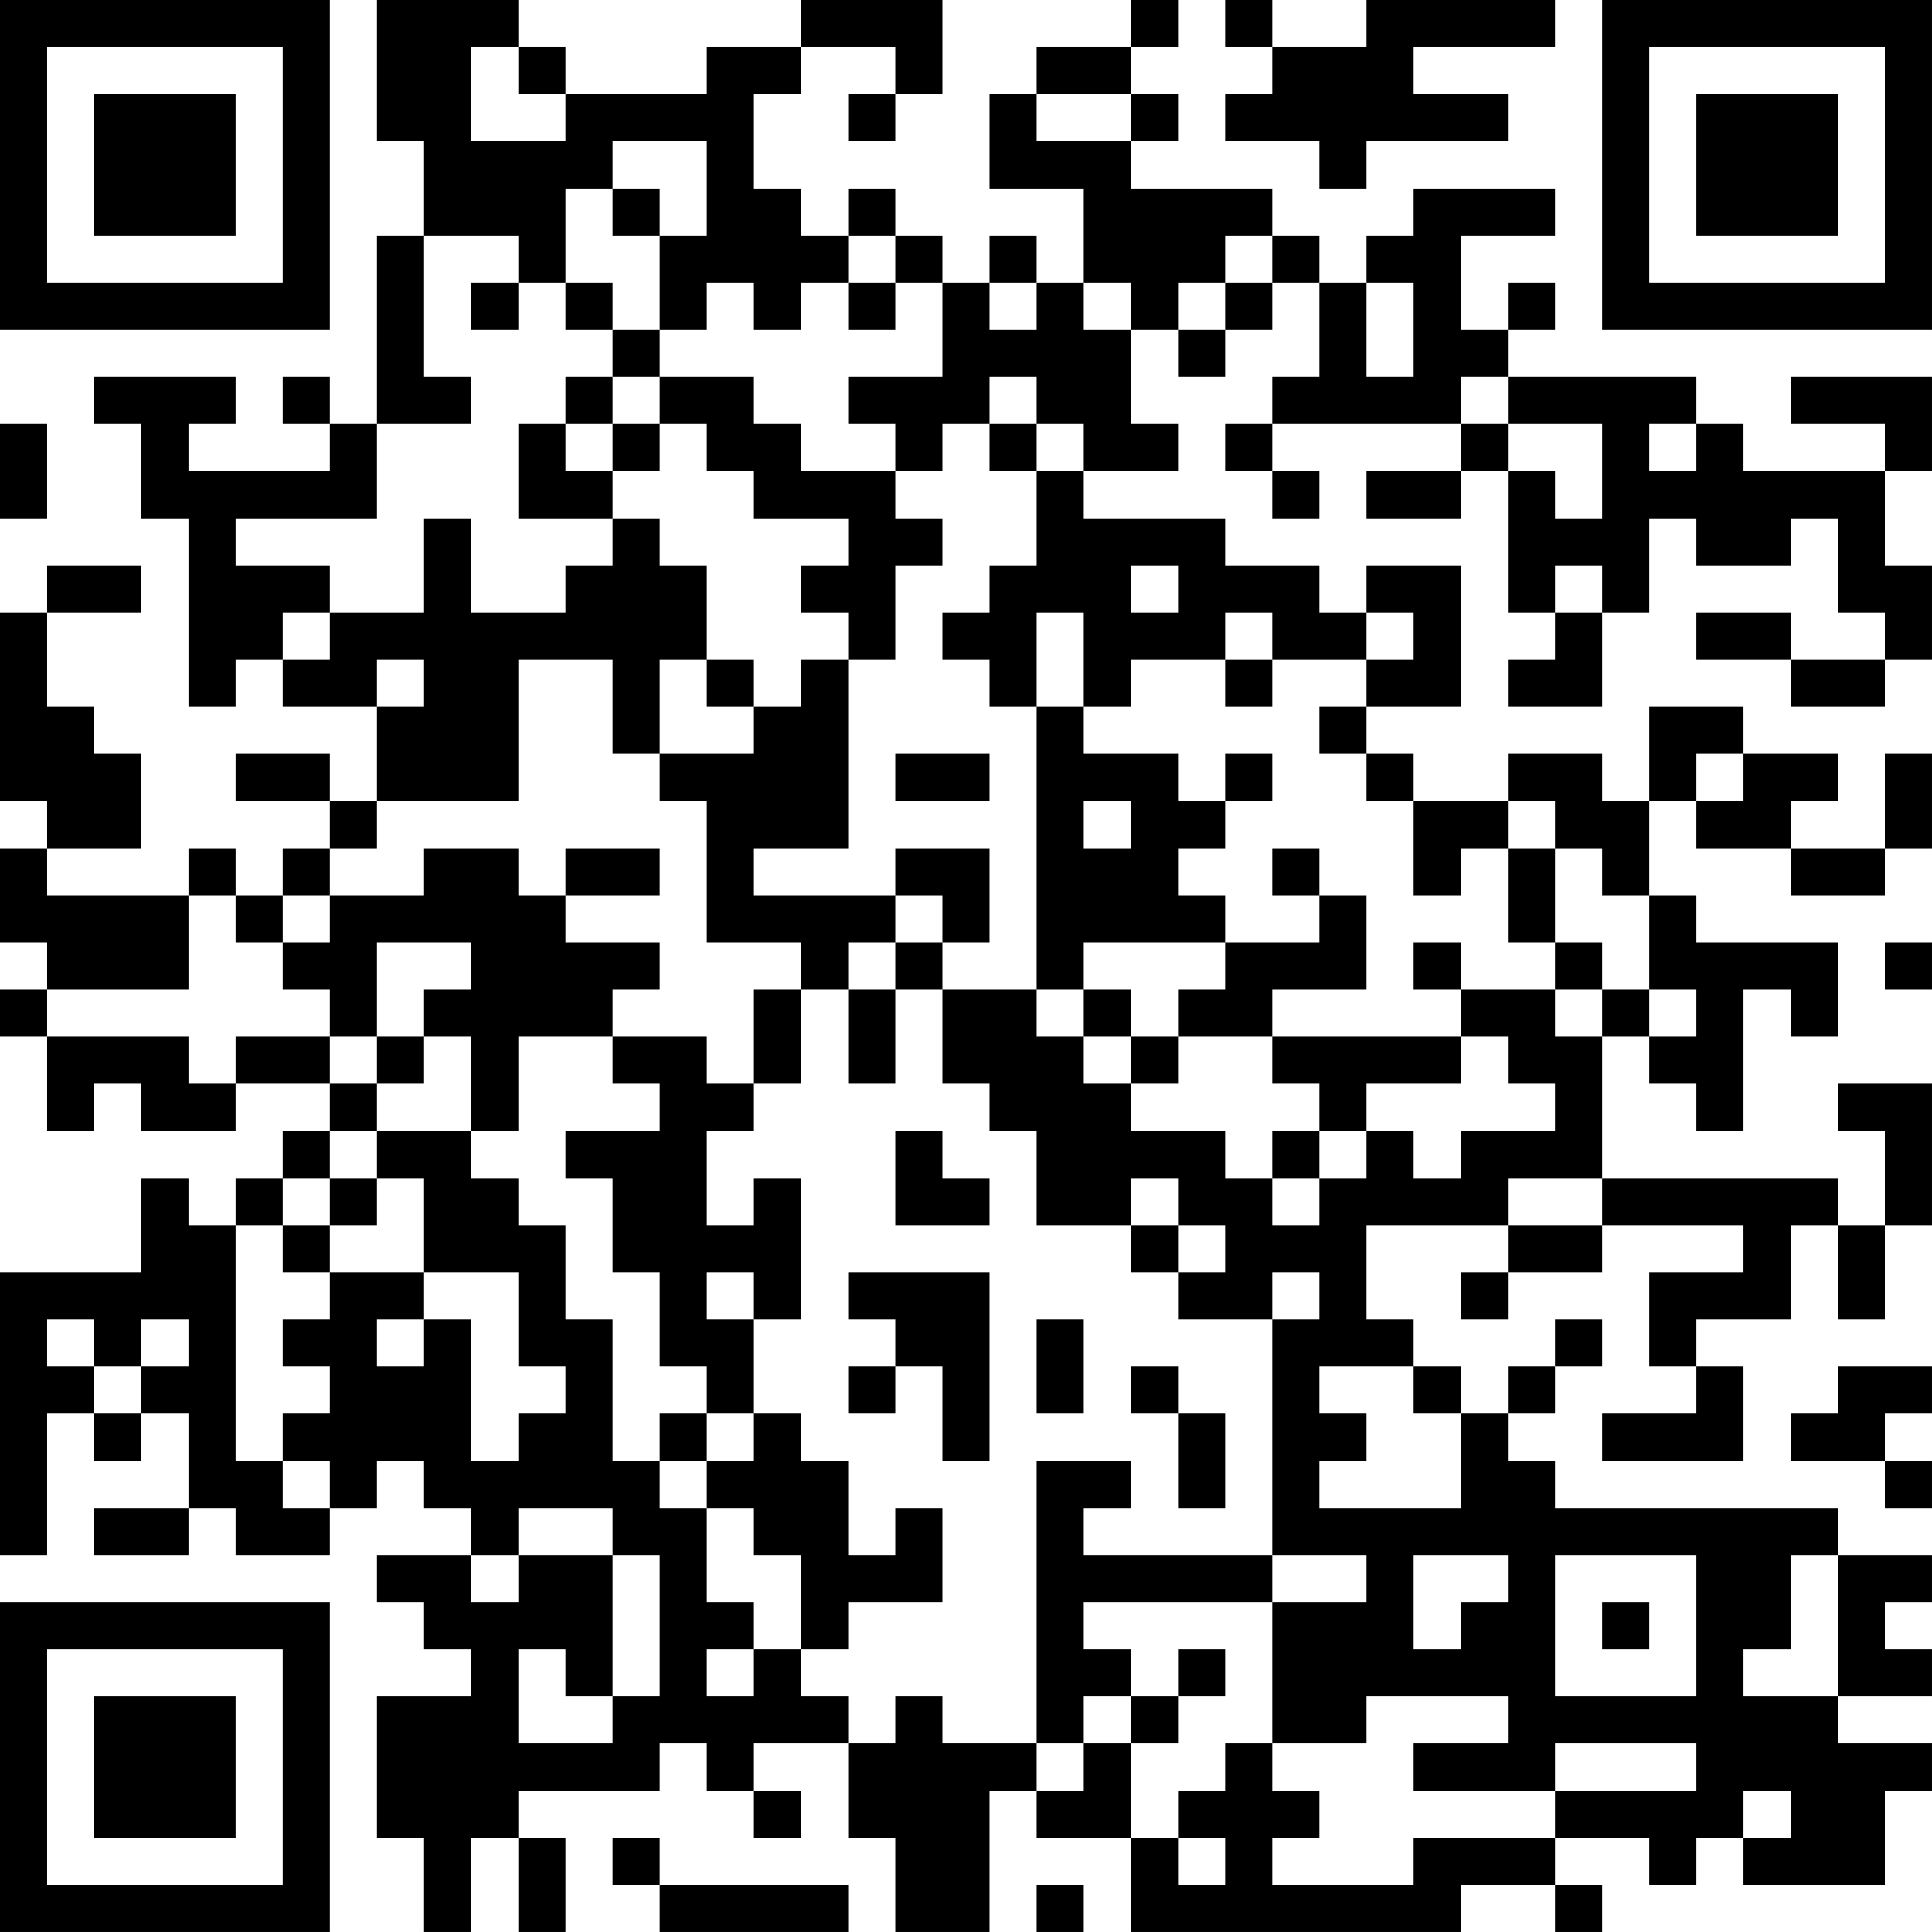 <?xml version="1.0" encoding="UTF-8"?>
<svg xmlns="http://www.w3.org/2000/svg" version="1.1" width="200" height="200" viewBox="0 0 200 200"><rect x="0" y="0" width="200" height="200" fill="#ffffff"/><g transform="scale(4.878)"><g transform="translate(0,0)"><path fill-rule="evenodd" d="M8 0L8 3L9 3L9 5L8 5L8 9L7 9L7 8L6 8L6 9L7 9L7 10L4 10L4 9L5 9L5 8L2 8L2 9L3 9L3 11L4 11L4 15L5 15L5 14L6 14L6 15L8 15L8 17L7 17L7 16L5 16L5 17L7 17L7 18L6 18L6 19L5 19L5 18L4 18L4 19L1 19L1 18L3 18L3 16L2 16L2 15L1 15L1 13L3 13L3 12L1 12L1 13L0 13L0 17L1 17L1 18L0 18L0 20L1 20L1 21L0 21L0 22L1 22L1 24L2 24L2 23L3 23L3 24L5 24L5 23L7 23L7 24L6 24L6 25L5 25L5 26L4 26L4 25L3 25L3 27L0 27L0 33L1 33L1 30L2 30L2 31L3 31L3 30L4 30L4 32L2 32L2 33L4 33L4 32L5 32L5 33L7 33L7 32L8 32L8 31L9 31L9 32L10 32L10 33L8 33L8 34L9 34L9 35L10 35L10 36L8 36L8 39L9 39L9 41L10 41L10 39L11 39L11 41L12 41L12 39L11 39L11 38L14 38L14 37L15 37L15 38L16 38L16 39L17 39L17 38L16 38L16 37L18 37L18 39L19 39L19 41L21 41L21 38L22 38L22 39L24 39L24 41L31 41L31 40L33 40L33 41L34 41L34 40L33 40L33 39L35 39L35 40L36 40L36 39L37 39L37 40L40 40L40 38L41 38L41 37L39 37L39 36L41 36L41 35L40 35L40 34L41 34L41 33L39 33L39 32L33 32L33 31L32 31L32 30L33 30L33 29L34 29L34 28L33 28L33 29L32 29L32 30L31 30L31 29L30 29L30 28L29 28L29 26L32 26L32 27L31 27L31 28L32 28L32 27L34 27L34 26L37 26L37 27L35 27L35 29L36 29L36 30L34 30L34 31L37 31L37 29L36 29L36 28L38 28L38 26L39 26L39 28L40 28L40 26L41 26L41 23L39 23L39 24L40 24L40 26L39 26L39 25L34 25L34 22L35 22L35 23L36 23L36 24L37 24L37 21L38 21L38 22L39 22L39 20L36 20L36 19L35 19L35 17L36 17L36 18L38 18L38 19L40 19L40 18L41 18L41 16L40 16L40 18L38 18L38 17L39 17L39 16L37 16L37 15L35 15L35 17L34 17L34 16L32 16L32 17L30 17L30 16L29 16L29 15L31 15L31 12L29 12L29 13L28 13L28 12L26 12L26 11L23 11L23 10L25 10L25 9L24 9L24 7L25 7L25 8L26 8L26 7L27 7L27 6L28 6L28 8L27 8L27 9L26 9L26 10L27 10L27 11L28 11L28 10L27 10L27 9L31 9L31 10L29 10L29 11L31 11L31 10L32 10L32 13L33 13L33 14L32 14L32 15L34 15L34 13L35 13L35 11L36 11L36 12L38 12L38 11L39 11L39 13L40 13L40 14L38 14L38 13L36 13L36 14L38 14L38 15L40 15L40 14L41 14L41 12L40 12L40 10L41 10L41 8L38 8L38 9L40 9L40 10L37 10L37 9L36 9L36 8L32 8L32 7L33 7L33 6L32 6L32 7L31 7L31 5L33 5L33 4L30 4L30 5L29 5L29 6L28 6L28 5L27 5L27 4L24 4L24 3L25 3L25 2L24 2L24 1L25 1L25 0L24 0L24 1L22 1L22 2L21 2L21 4L23 4L23 6L22 6L22 5L21 5L21 6L20 6L20 5L19 5L19 4L18 4L18 5L17 5L17 4L16 4L16 2L17 2L17 1L19 1L19 2L18 2L18 3L19 3L19 2L20 2L20 0L17 0L17 1L15 1L15 2L12 2L12 1L11 1L11 0ZM26 0L26 1L27 1L27 2L26 2L26 3L28 3L28 4L29 4L29 3L32 3L32 2L30 2L30 1L33 1L33 0L29 0L29 1L27 1L27 0ZM10 1L10 3L12 3L12 2L11 2L11 1ZM22 2L22 3L24 3L24 2ZM13 3L13 4L12 4L12 6L11 6L11 5L9 5L9 8L10 8L10 9L8 9L8 11L5 11L5 12L7 12L7 13L6 13L6 14L7 14L7 13L9 13L9 11L10 11L10 13L12 13L12 12L13 12L13 11L14 11L14 12L15 12L15 14L14 14L14 16L13 16L13 14L11 14L11 17L8 17L8 18L7 18L7 19L6 19L6 20L5 20L5 19L4 19L4 21L1 21L1 22L4 22L4 23L5 23L5 22L7 22L7 23L8 23L8 24L7 24L7 25L6 25L6 26L5 26L5 31L6 31L6 32L7 32L7 31L6 31L6 30L7 30L7 29L6 29L6 28L7 28L7 27L9 27L9 28L8 28L8 29L9 29L9 28L10 28L10 31L11 31L11 30L12 30L12 29L11 29L11 27L9 27L9 25L8 25L8 24L10 24L10 25L11 25L11 26L12 26L12 28L13 28L13 31L14 31L14 32L15 32L15 34L16 34L16 35L15 35L15 36L16 36L16 35L17 35L17 36L18 36L18 37L19 37L19 36L20 36L20 37L22 37L22 38L23 38L23 37L24 37L24 39L25 39L25 40L26 40L26 39L25 39L25 38L26 38L26 37L27 37L27 38L28 38L28 39L27 39L27 40L30 40L30 39L33 39L33 38L36 38L36 37L33 37L33 38L30 38L30 37L32 37L32 36L29 36L29 37L27 37L27 34L29 34L29 33L27 33L27 28L28 28L28 27L27 27L27 28L25 28L25 27L26 27L26 26L25 26L25 25L24 25L24 26L22 26L22 24L21 24L21 23L20 23L20 21L22 21L22 22L23 22L23 23L24 23L24 24L26 24L26 25L27 25L27 26L28 26L28 25L29 25L29 24L30 24L30 25L31 25L31 24L33 24L33 23L32 23L32 22L31 22L31 21L33 21L33 22L34 22L34 21L35 21L35 22L36 22L36 21L35 21L35 19L34 19L34 18L33 18L33 17L32 17L32 18L31 18L31 19L30 19L30 17L29 17L29 16L28 16L28 15L29 15L29 14L30 14L30 13L29 13L29 14L27 14L27 13L26 13L26 14L24 14L24 15L23 15L23 13L22 13L22 15L21 15L21 14L20 14L20 13L21 13L21 12L22 12L22 10L23 10L23 9L22 9L22 8L21 8L21 9L20 9L20 10L19 10L19 9L18 9L18 8L20 8L20 6L19 6L19 5L18 5L18 6L17 6L17 7L16 7L16 6L15 6L15 7L14 7L14 5L15 5L15 3ZM13 4L13 5L14 5L14 4ZM26 5L26 6L25 6L25 7L26 7L26 6L27 6L27 5ZM10 6L10 7L11 7L11 6ZM12 6L12 7L13 7L13 8L12 8L12 9L11 9L11 11L13 11L13 10L14 10L14 9L15 9L15 10L16 10L16 11L18 11L18 12L17 12L17 13L18 13L18 14L17 14L17 15L16 15L16 14L15 14L15 15L16 15L16 16L14 16L14 17L15 17L15 20L17 20L17 21L16 21L16 23L15 23L15 22L13 22L13 21L14 21L14 20L12 20L12 19L14 19L14 18L12 18L12 19L11 19L11 18L9 18L9 19L7 19L7 20L6 20L6 21L7 21L7 22L8 22L8 23L9 23L9 22L10 22L10 24L11 24L11 22L13 22L13 23L14 23L14 24L12 24L12 25L13 25L13 27L14 27L14 29L15 29L15 30L14 30L14 31L15 31L15 32L16 32L16 33L17 33L17 35L18 35L18 34L20 34L20 32L19 32L19 33L18 33L18 31L17 31L17 30L16 30L16 28L17 28L17 25L16 25L16 26L15 26L15 24L16 24L16 23L17 23L17 21L18 21L18 23L19 23L19 21L20 21L20 20L21 20L21 18L19 18L19 19L16 19L16 18L18 18L18 14L19 14L19 12L20 12L20 11L19 11L19 10L17 10L17 9L16 9L16 8L14 8L14 7L13 7L13 6ZM18 6L18 7L19 7L19 6ZM21 6L21 7L22 7L22 6ZM23 6L23 7L24 7L24 6ZM29 6L29 8L30 8L30 6ZM13 8L13 9L12 9L12 10L13 10L13 9L14 9L14 8ZM31 8L31 9L32 9L32 10L33 10L33 11L34 11L34 9L32 9L32 8ZM0 9L0 11L1 11L1 9ZM21 9L21 10L22 10L22 9ZM35 9L35 10L36 10L36 9ZM24 12L24 13L25 13L25 12ZM33 12L33 13L34 13L34 12ZM8 14L8 15L9 15L9 14ZM26 14L26 15L27 15L27 14ZM22 15L22 21L23 21L23 22L24 22L24 23L25 23L25 22L27 22L27 23L28 23L28 24L27 24L27 25L28 25L28 24L29 24L29 23L31 23L31 22L27 22L27 21L29 21L29 19L28 19L28 18L27 18L27 19L28 19L28 20L26 20L26 19L25 19L25 18L26 18L26 17L27 17L27 16L26 16L26 17L25 17L25 16L23 16L23 15ZM19 16L19 17L21 17L21 16ZM36 16L36 17L37 17L37 16ZM23 17L23 18L24 18L24 17ZM32 18L32 20L33 20L33 21L34 21L34 20L33 20L33 18ZM19 19L19 20L18 20L18 21L19 21L19 20L20 20L20 19ZM8 20L8 22L9 22L9 21L10 21L10 20ZM23 20L23 21L24 21L24 22L25 22L25 21L26 21L26 20ZM30 20L30 21L31 21L31 20ZM40 20L40 21L41 21L41 20ZM19 24L19 26L21 26L21 25L20 25L20 24ZM7 25L7 26L6 26L6 27L7 27L7 26L8 26L8 25ZM32 25L32 26L34 26L34 25ZM24 26L24 27L25 27L25 26ZM15 27L15 28L16 28L16 27ZM18 27L18 28L19 28L19 29L18 29L18 30L19 30L19 29L20 29L20 31L21 31L21 27ZM1 28L1 29L2 29L2 30L3 30L3 29L4 29L4 28L3 28L3 29L2 29L2 28ZM22 28L22 30L23 30L23 28ZM24 29L24 30L25 30L25 32L26 32L26 30L25 30L25 29ZM28 29L28 30L29 30L29 31L28 31L28 32L31 32L31 30L30 30L30 29ZM39 29L39 30L38 30L38 31L40 31L40 32L41 32L41 31L40 31L40 30L41 30L41 29ZM15 30L15 31L16 31L16 30ZM22 31L22 37L23 37L23 36L24 36L24 37L25 37L25 36L26 36L26 35L25 35L25 36L24 36L24 35L23 35L23 34L27 34L27 33L23 33L23 32L24 32L24 31ZM11 32L11 33L10 33L10 34L11 34L11 33L13 33L13 36L12 36L12 35L11 35L11 37L13 37L13 36L14 36L14 33L13 33L13 32ZM30 33L30 35L31 35L31 34L32 34L32 33ZM33 33L33 36L36 36L36 33ZM38 33L38 35L37 35L37 36L39 36L39 33ZM34 34L34 35L35 35L35 34ZM37 38L37 39L38 39L38 38ZM13 39L13 40L14 40L14 41L18 41L18 40L14 40L14 39ZM22 40L22 41L23 41L23 40ZM0 0L0 7L7 7L7 0ZM1 1L1 6L6 6L6 1ZM2 2L2 5L5 5L5 2ZM34 0L34 7L41 7L41 0ZM35 1L35 6L40 6L40 1ZM36 2L36 5L39 5L39 2ZM0 34L0 41L7 41L7 34ZM1 35L1 40L6 40L6 35ZM2 36L2 39L5 39L5 36Z" fill="#000000"/></g></g></svg>
